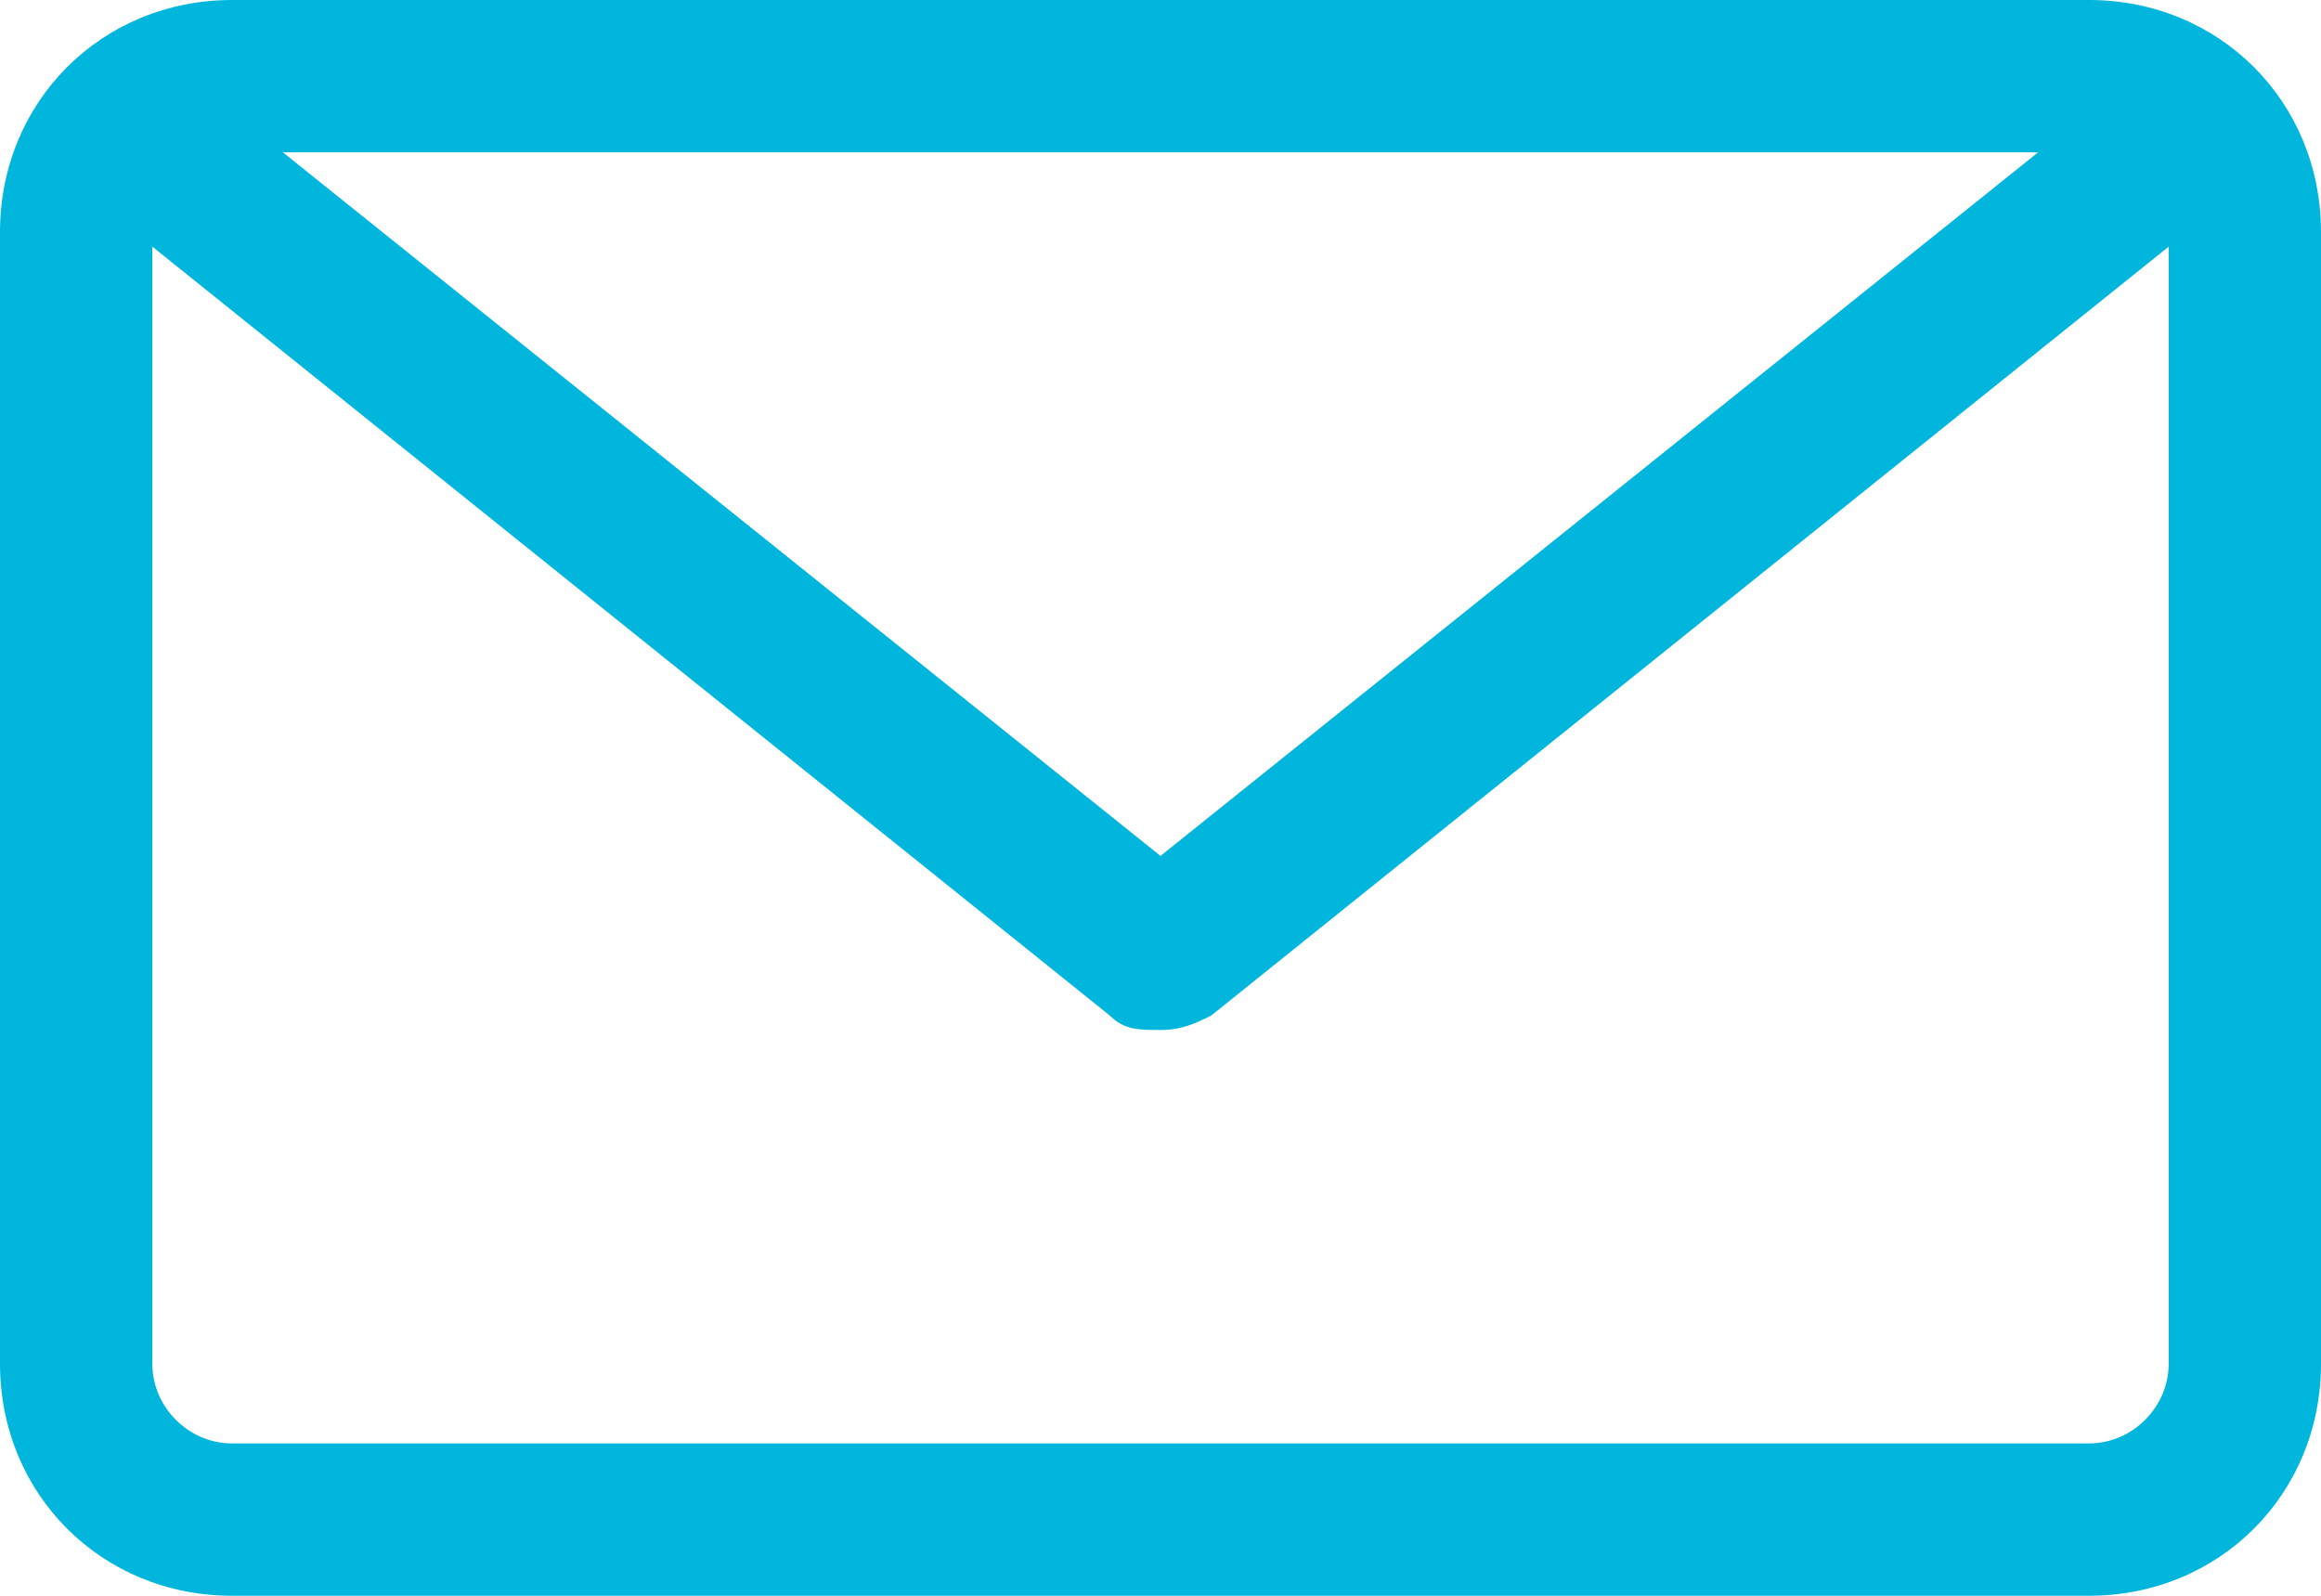 <?xml version="1.0" encoding="utf-8"?>
<!-- Generator: Adobe Illustrator 22.1.0, SVG Export Plug-In . SVG Version: 6.00 Build 0)  -->
<svg version="1.1" id="Layer_1" xmlns="http://www.w3.org/2000/svg" xmlns:xlink="http://www.w3.org/1999/xlink" x="0px" y="0px"
	 viewBox="0 0 32 22" style="enable-background:new 0 0 32 22;" xml:space="preserve">
<style type="text/css">
	.st0{fill:#00B6DD;}
</style>
<g>
	<g>
		<path class="st0" d="M28.8,0H3.2C1.4,0,0,1.4,0,3.2v15.6C0,20.6,1.4,22,3.2,22h25.6c1.8,0,3.2-1.4,3.2-3.2V3.2
			C32,1.4,30.6,0,28.8,0z M28.1,2.1L16,11.8L3.9,2.1H28.1z M28.8,19.9H3.2c-0.6,0-1.1-0.5-1.1-1.1V3.4L15.3,14
			c0.2,0.2,0.4,0.2,0.7,0.2c0.3,0,0.5-0.1,0.7-0.2L29.9,3.4v15.4C29.9,19.4,29.4,19.9,28.8,19.9z"/>
	</g>
</g>
</svg>
